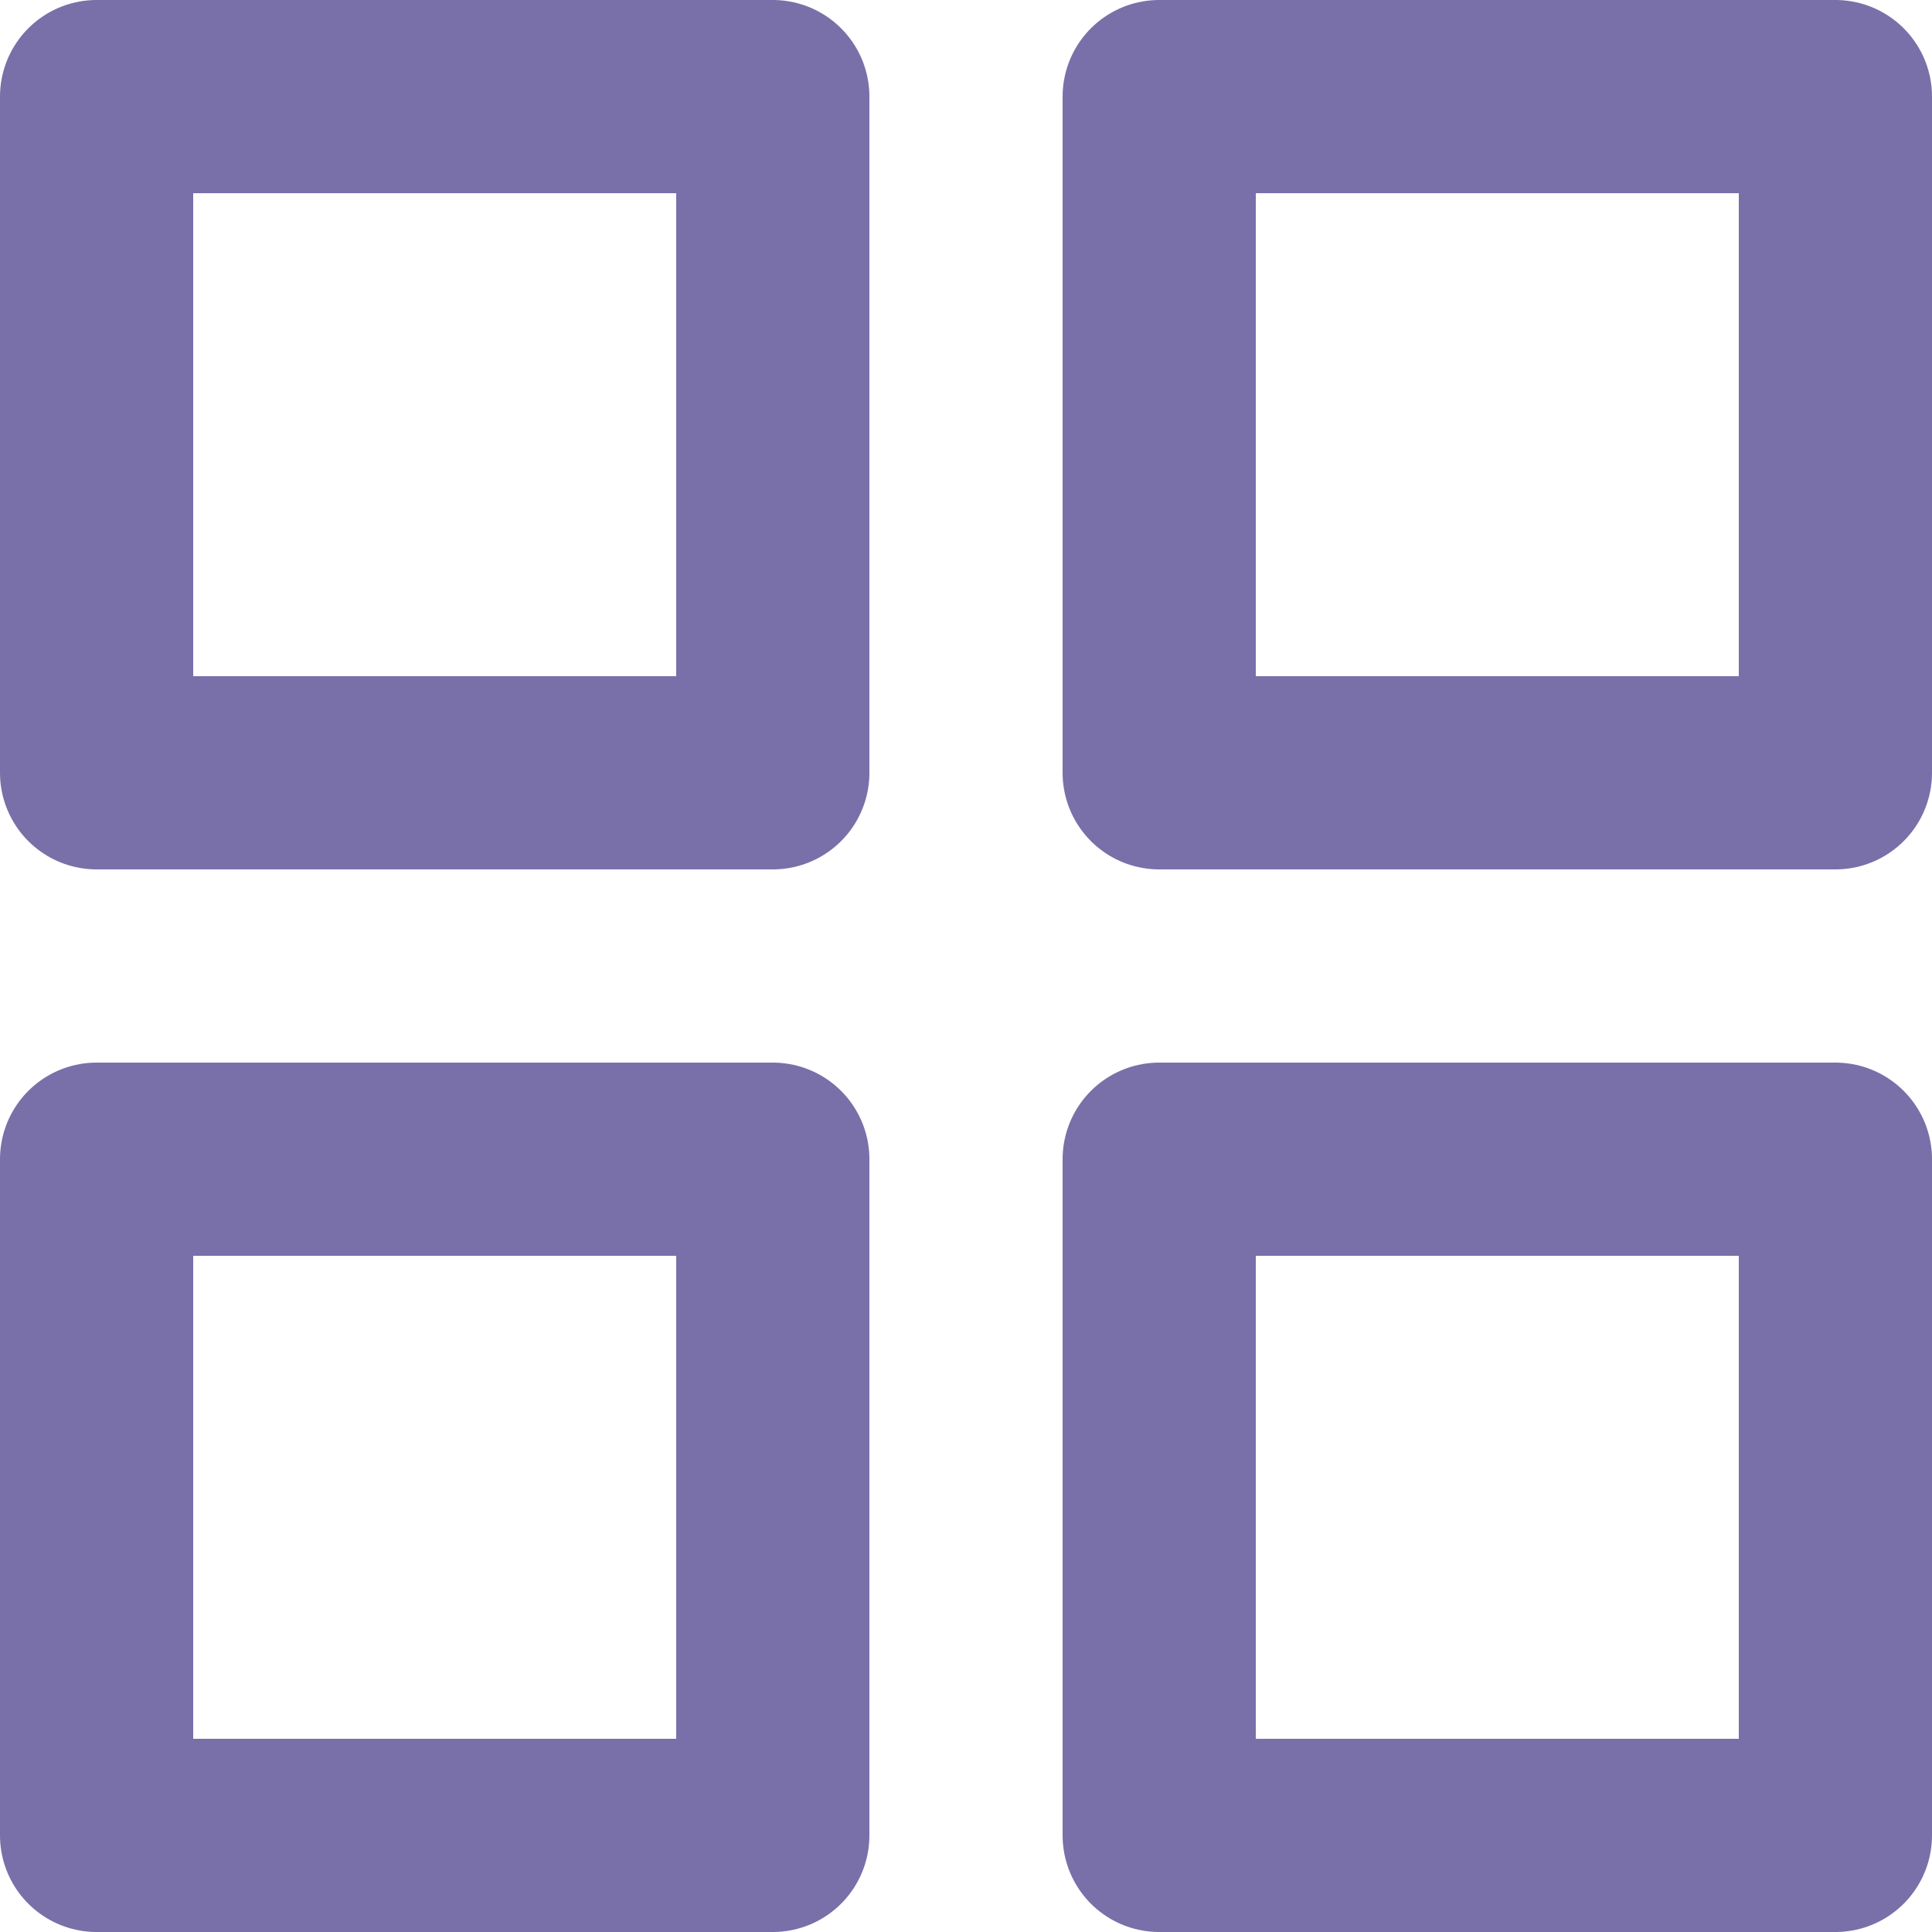<svg xmlns="http://www.w3.org/2000/svg" fill="none" viewBox="0 0 20 20"><path stroke="#7970A9" stroke-linecap="round" stroke-linejoin="round" stroke-width="2" d="M8 1H1v7h7V1Zm11 0h-7v7h7V1Zm0 11h-7v7h7v-7ZM8 12H1v7h7v-7Z"/></svg>